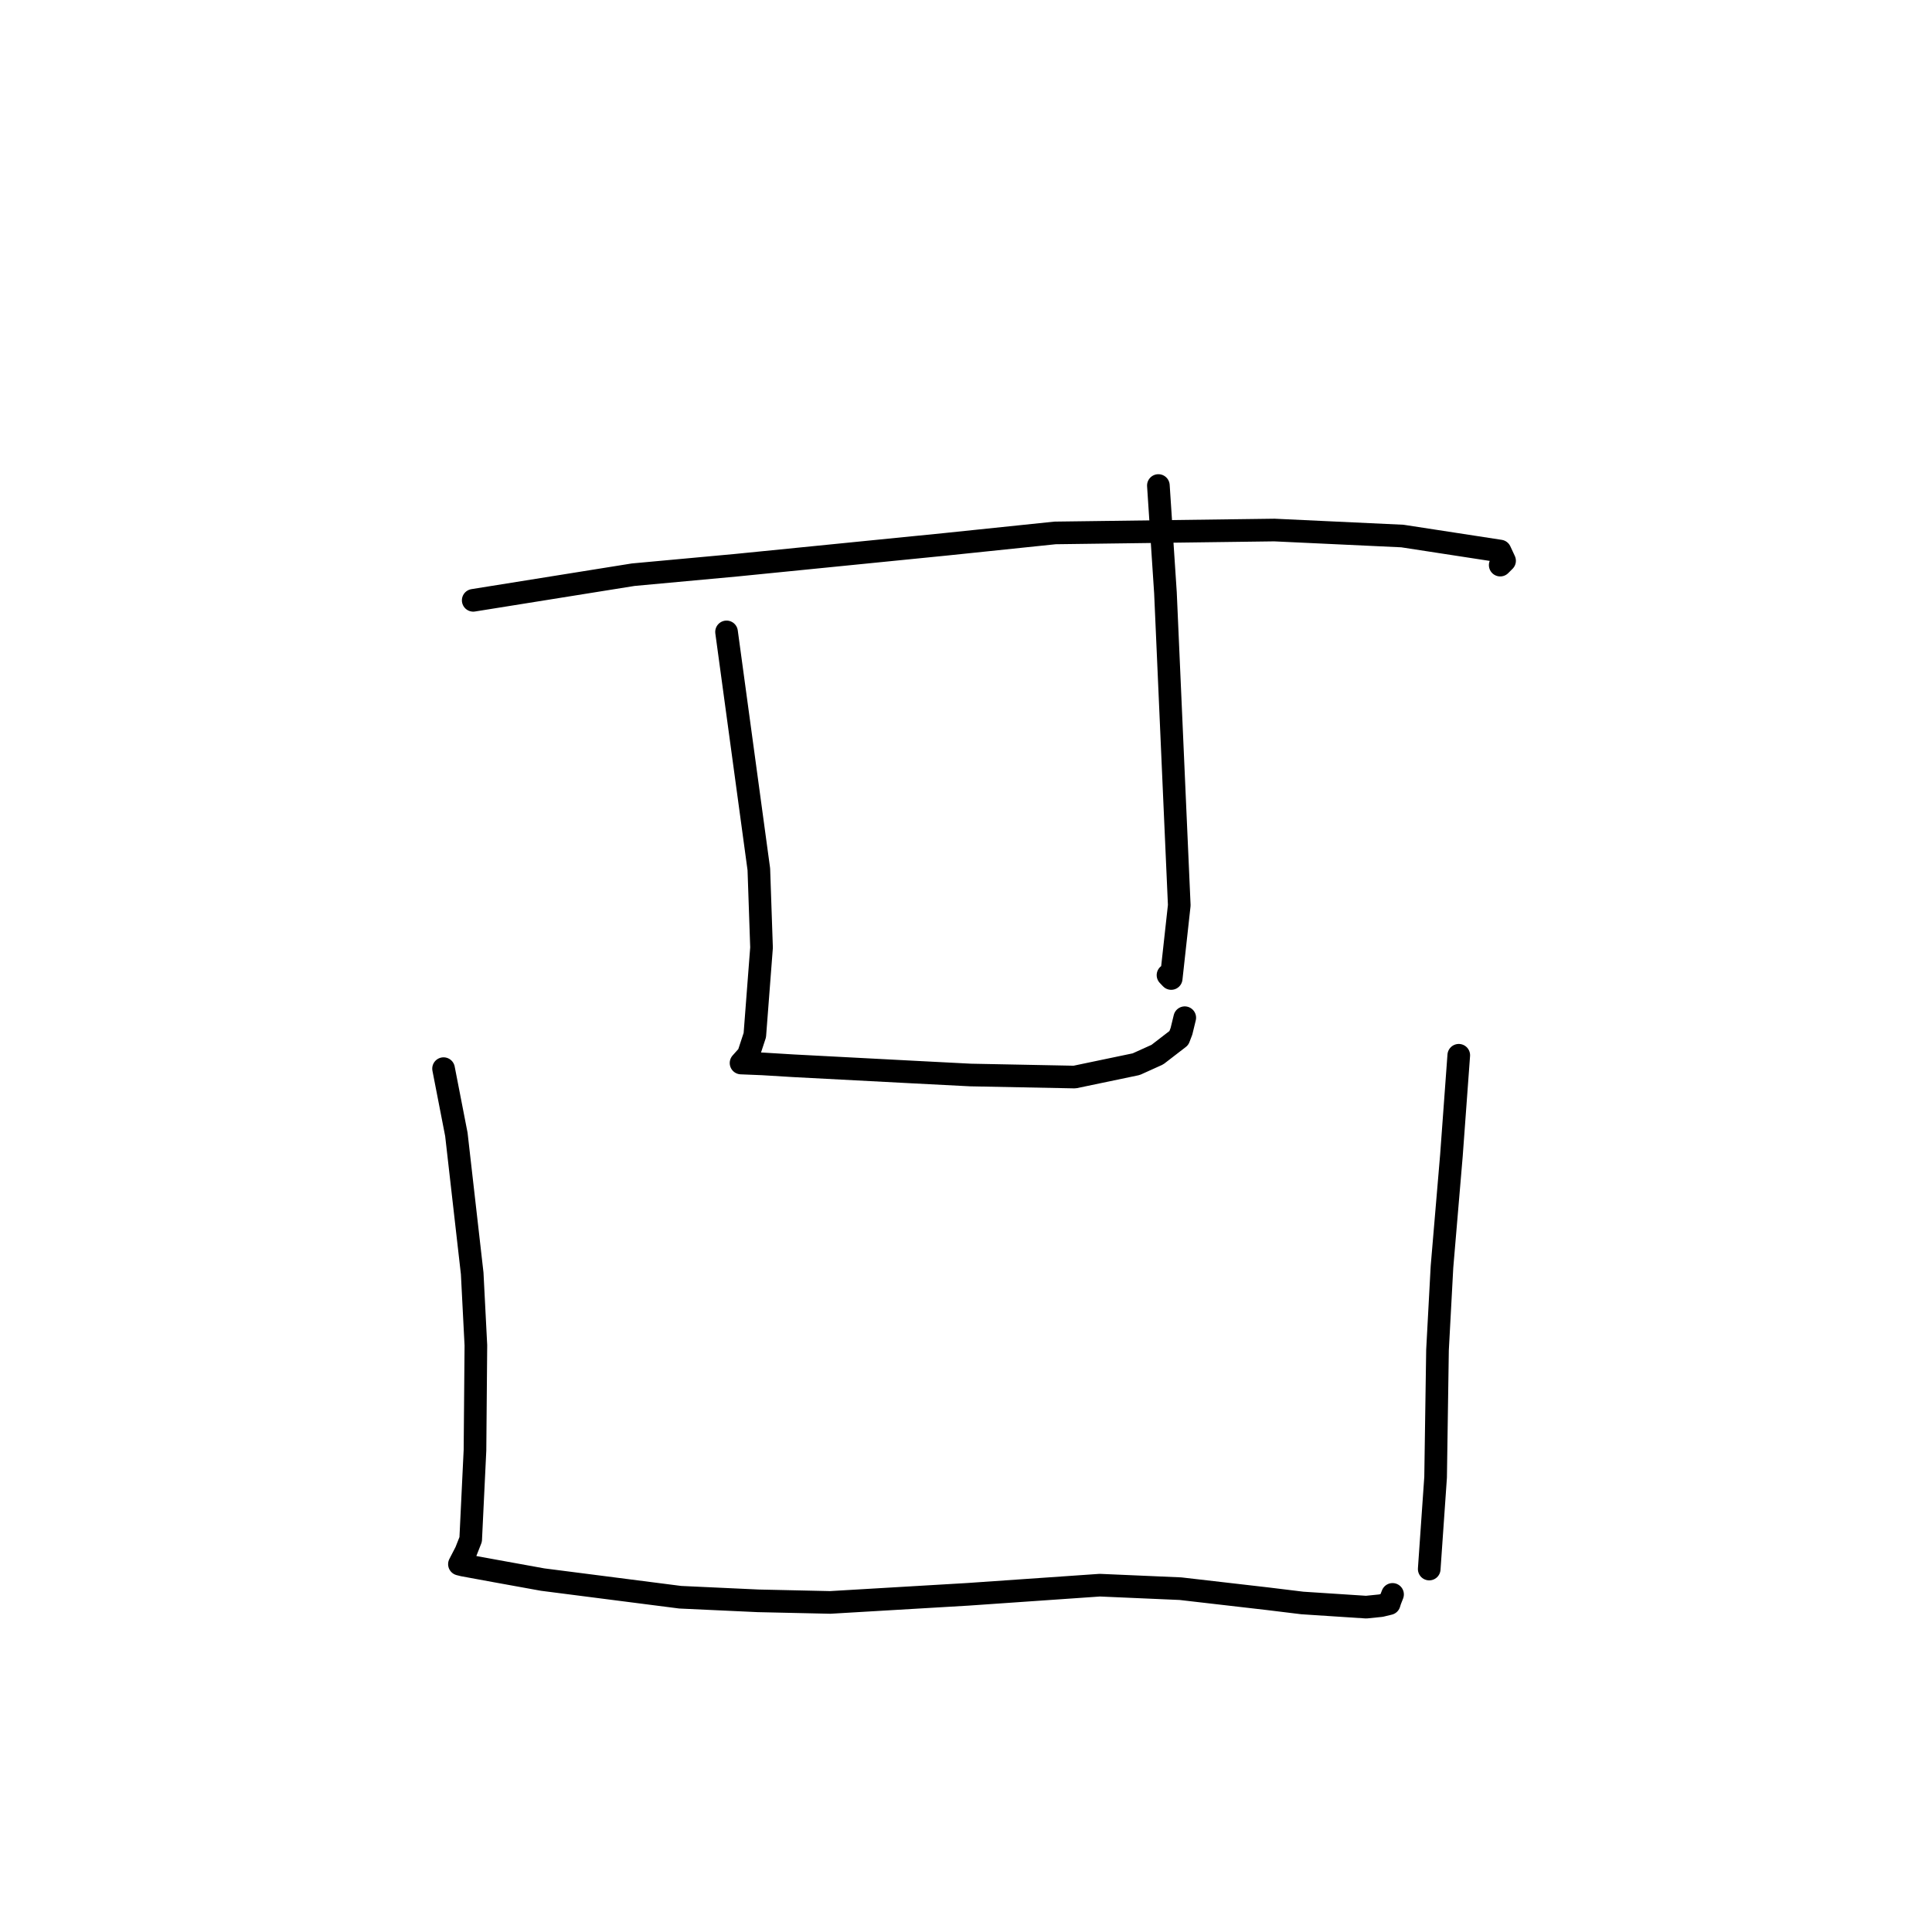 <?xml version="1.0" standalone="no"?>
    <svg width="256" height="256" xmlns="http://www.w3.org/2000/svg" version="1.1">
    <polyline stroke="black" stroke-width="3" stroke-linecap="round" fill="transparent" stroke-linejoin="round" points="62.704 79.546 83.907 76.15 97.537 74.895 125.334 72.12 139.803 70.615 168.862 70.233 185.825 71.027 198.765 73.015 199.364 74.305 198.842 74.826 198.792 74.875 198.788 74.879 198.786 74.881 " />
        <polyline stroke="black" stroke-width="3" stroke-linecap="round" fill="transparent" stroke-linejoin="round" points="96.271 83.73 100.55 115.182 100.907 125.562 100.018 137.159 99.158 139.774 98.214 140.831 98.201 140.846 98.195 140.853 98.193 140.855 98.193 140.855 101.061 140.972 105.092 141.217 121.057 142.055 128.593 142.444 142.394 142.715 150.552 141.01 153.357 139.743 156.206 137.548 156.551 136.647 156.859 135.379 156.987 134.852 " />
        <polyline stroke="black" stroke-width="3" stroke-linecap="round" fill="transparent" stroke-linejoin="round" points="153.491 64.335 154.429 78.552 155.66 106.463 156.259 119.953 155.19 129.656 154.766 129.211 " />
        <polyline stroke="black" stroke-width="3" stroke-linecap="round" fill="transparent" stroke-linejoin="round" points="58.774 141.601 60.471 150.317 62.568 168.731 63.057 178.258 62.938 192.15 62.368 203.987 61.729 205.61 60.929 207.158 60.889 207.236 60.883 207.247 60.878 207.257 60.877 207.259 61.398 207.389 65.767 208.191 71.907 209.303 90.131 211.641 100.456 212.118 110.009 212.33 128.256 211.255 145.737 210.044 156.417 210.508 167.981 211.842 172.565 212.402 181.026 212.954 182.975 212.756 184.074 212.49 184.198 212.089 184.375 211.635 184.467 211.403 184.52 211.266 " />
        <polyline stroke="black" stroke-width="3" stroke-linecap="round" fill="transparent" stroke-linejoin="round" points="193.294 139.829 192.322 153.091 191.07 167.868 190.477 178.881 190.225 195.749 189.456 206.802 189.379 207.907 " />
        </svg>